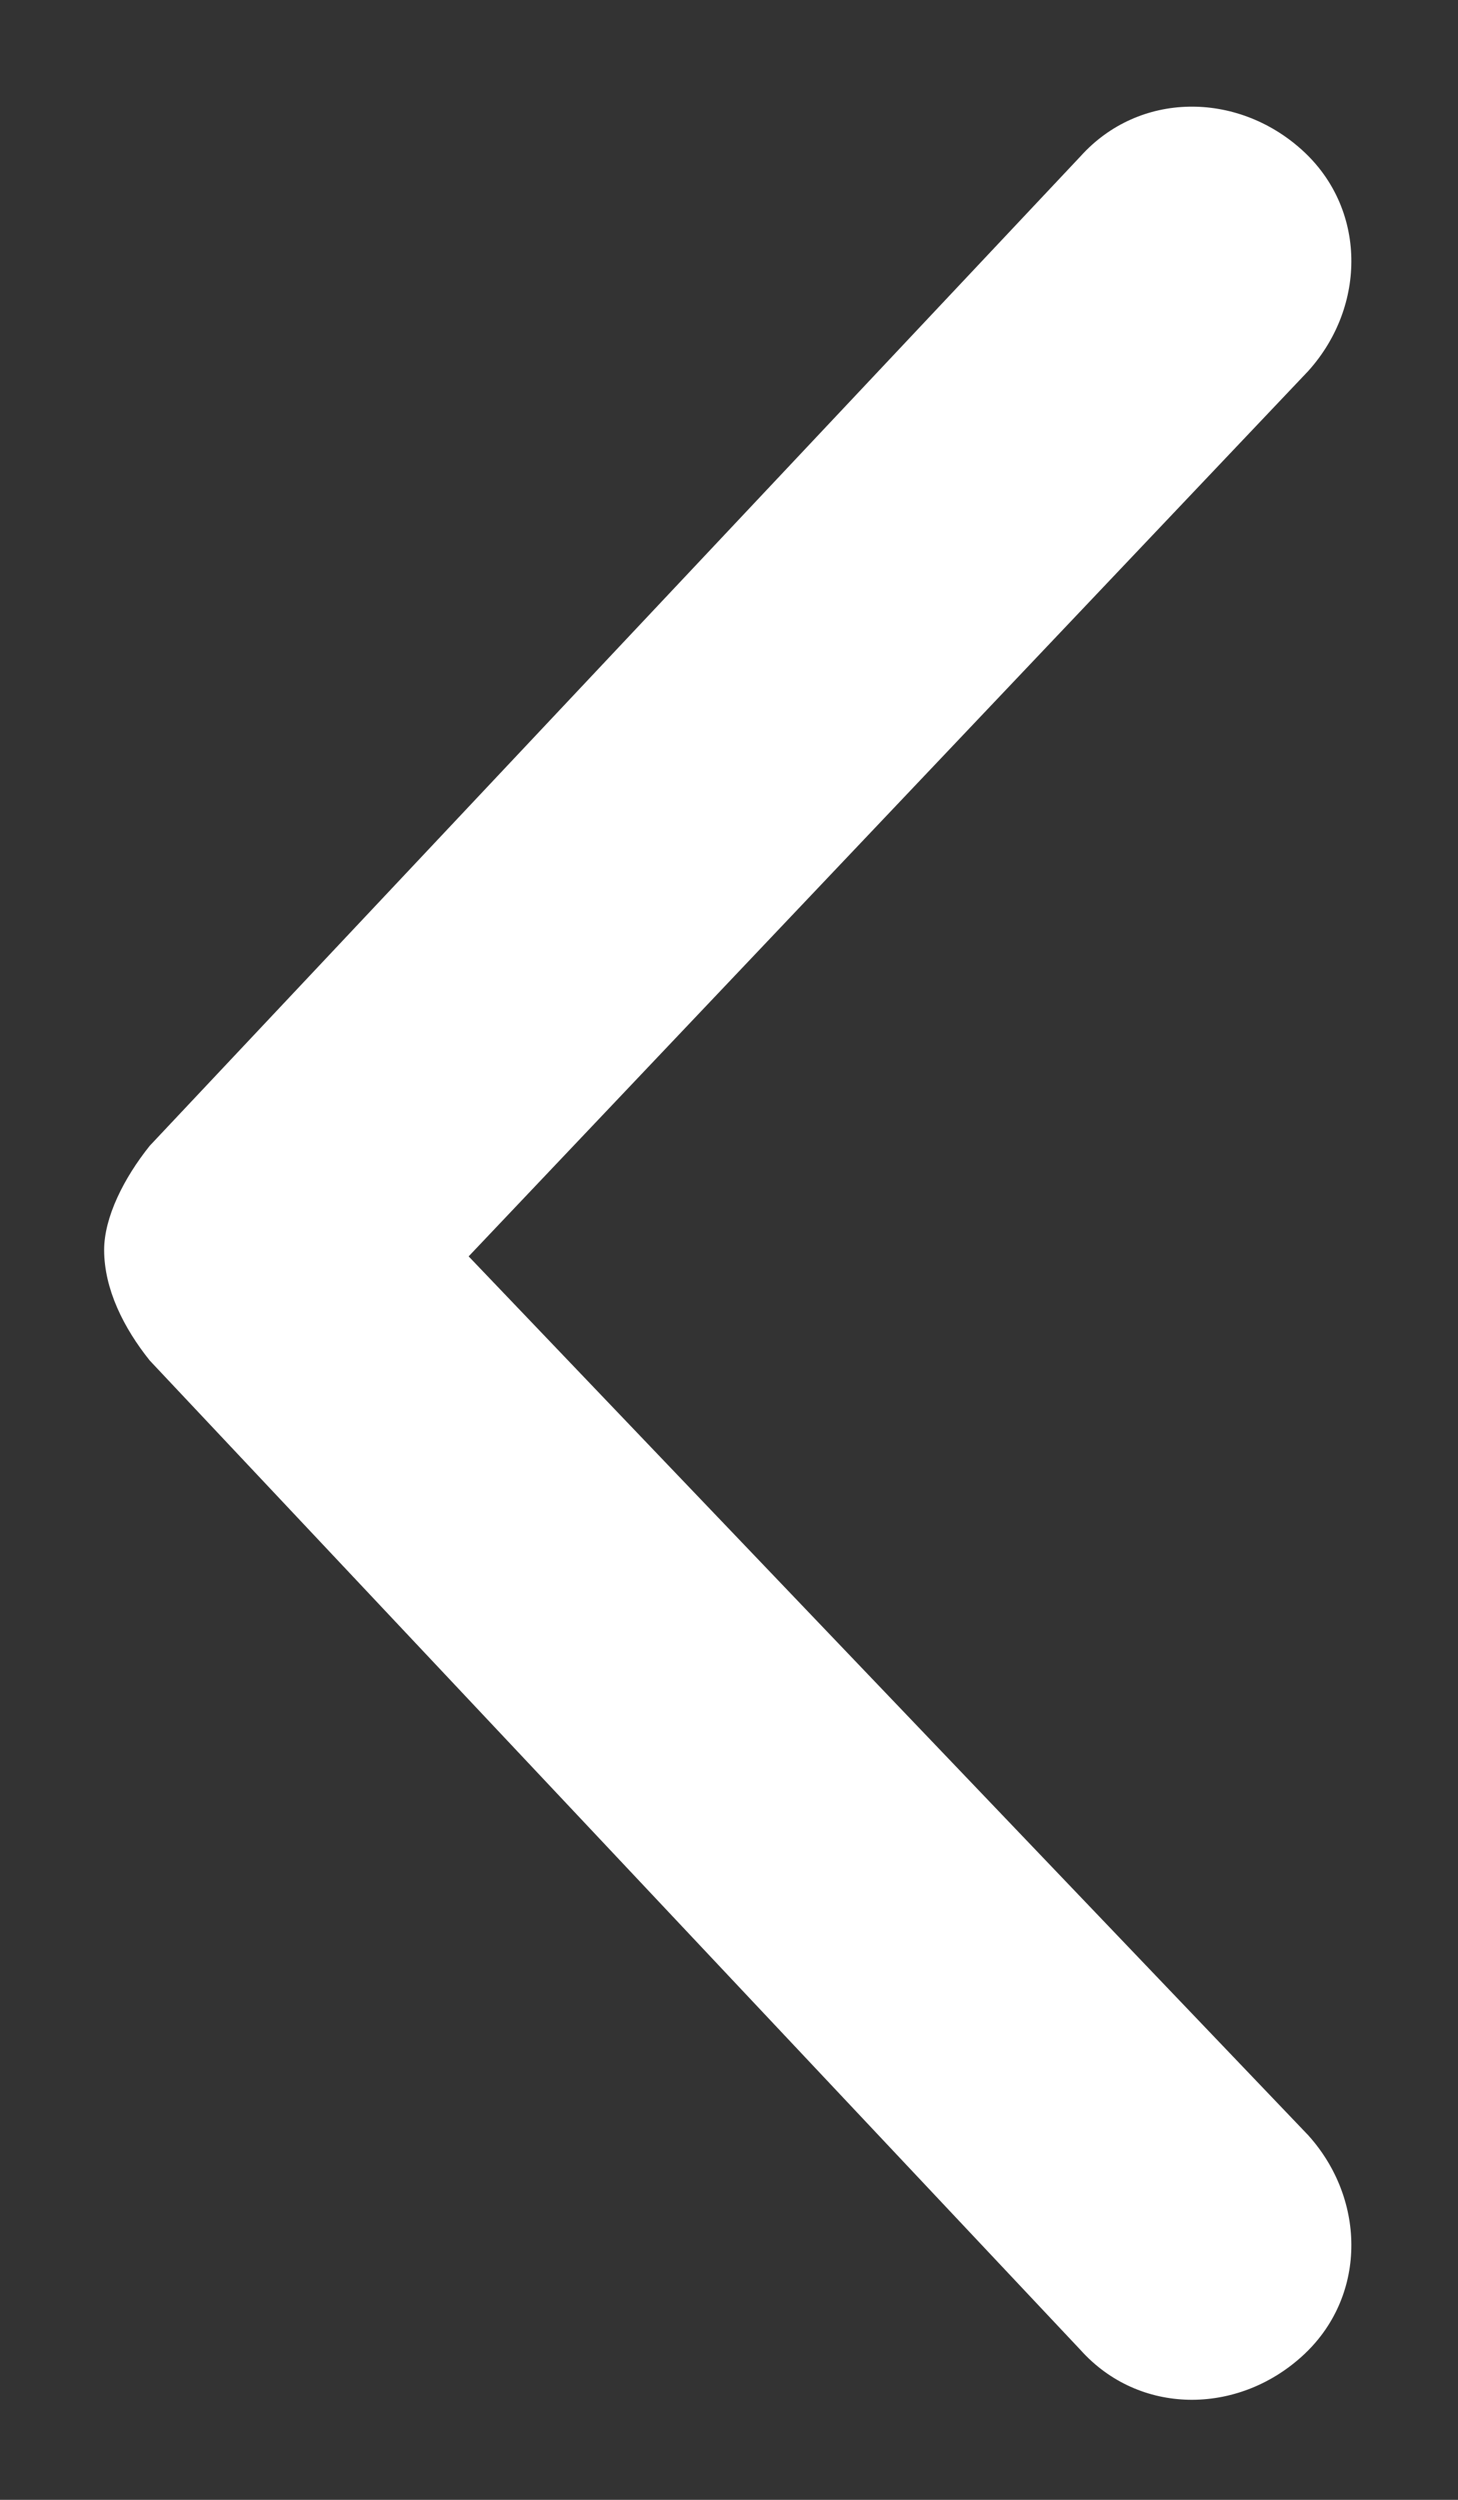<svg width="7" height="12" viewBox="0 0 7 12" fill="none" xmlns="http://www.w3.org/2000/svg">
  <rect x="0" y="0" width="7" height="12" fill="#333333" stroke="none"/>
  <path d="M5.188 11.281L0.719 6.531C0.594 6.375 0.5 6.188 0.5 6C0.5 5.844 0.594 5.656 0.719 5.5L5.188 0.75C5.469 0.438 5.938 0.438 6.25 0.719C6.562 1 6.562 1.469 6.281 1.781L2.25 6.031L6.281 10.25C6.562 10.562 6.562 11.031 6.25 11.312C5.938 11.594 5.469 11.594 5.188 11.281Z" fill="white"/>
</svg>

